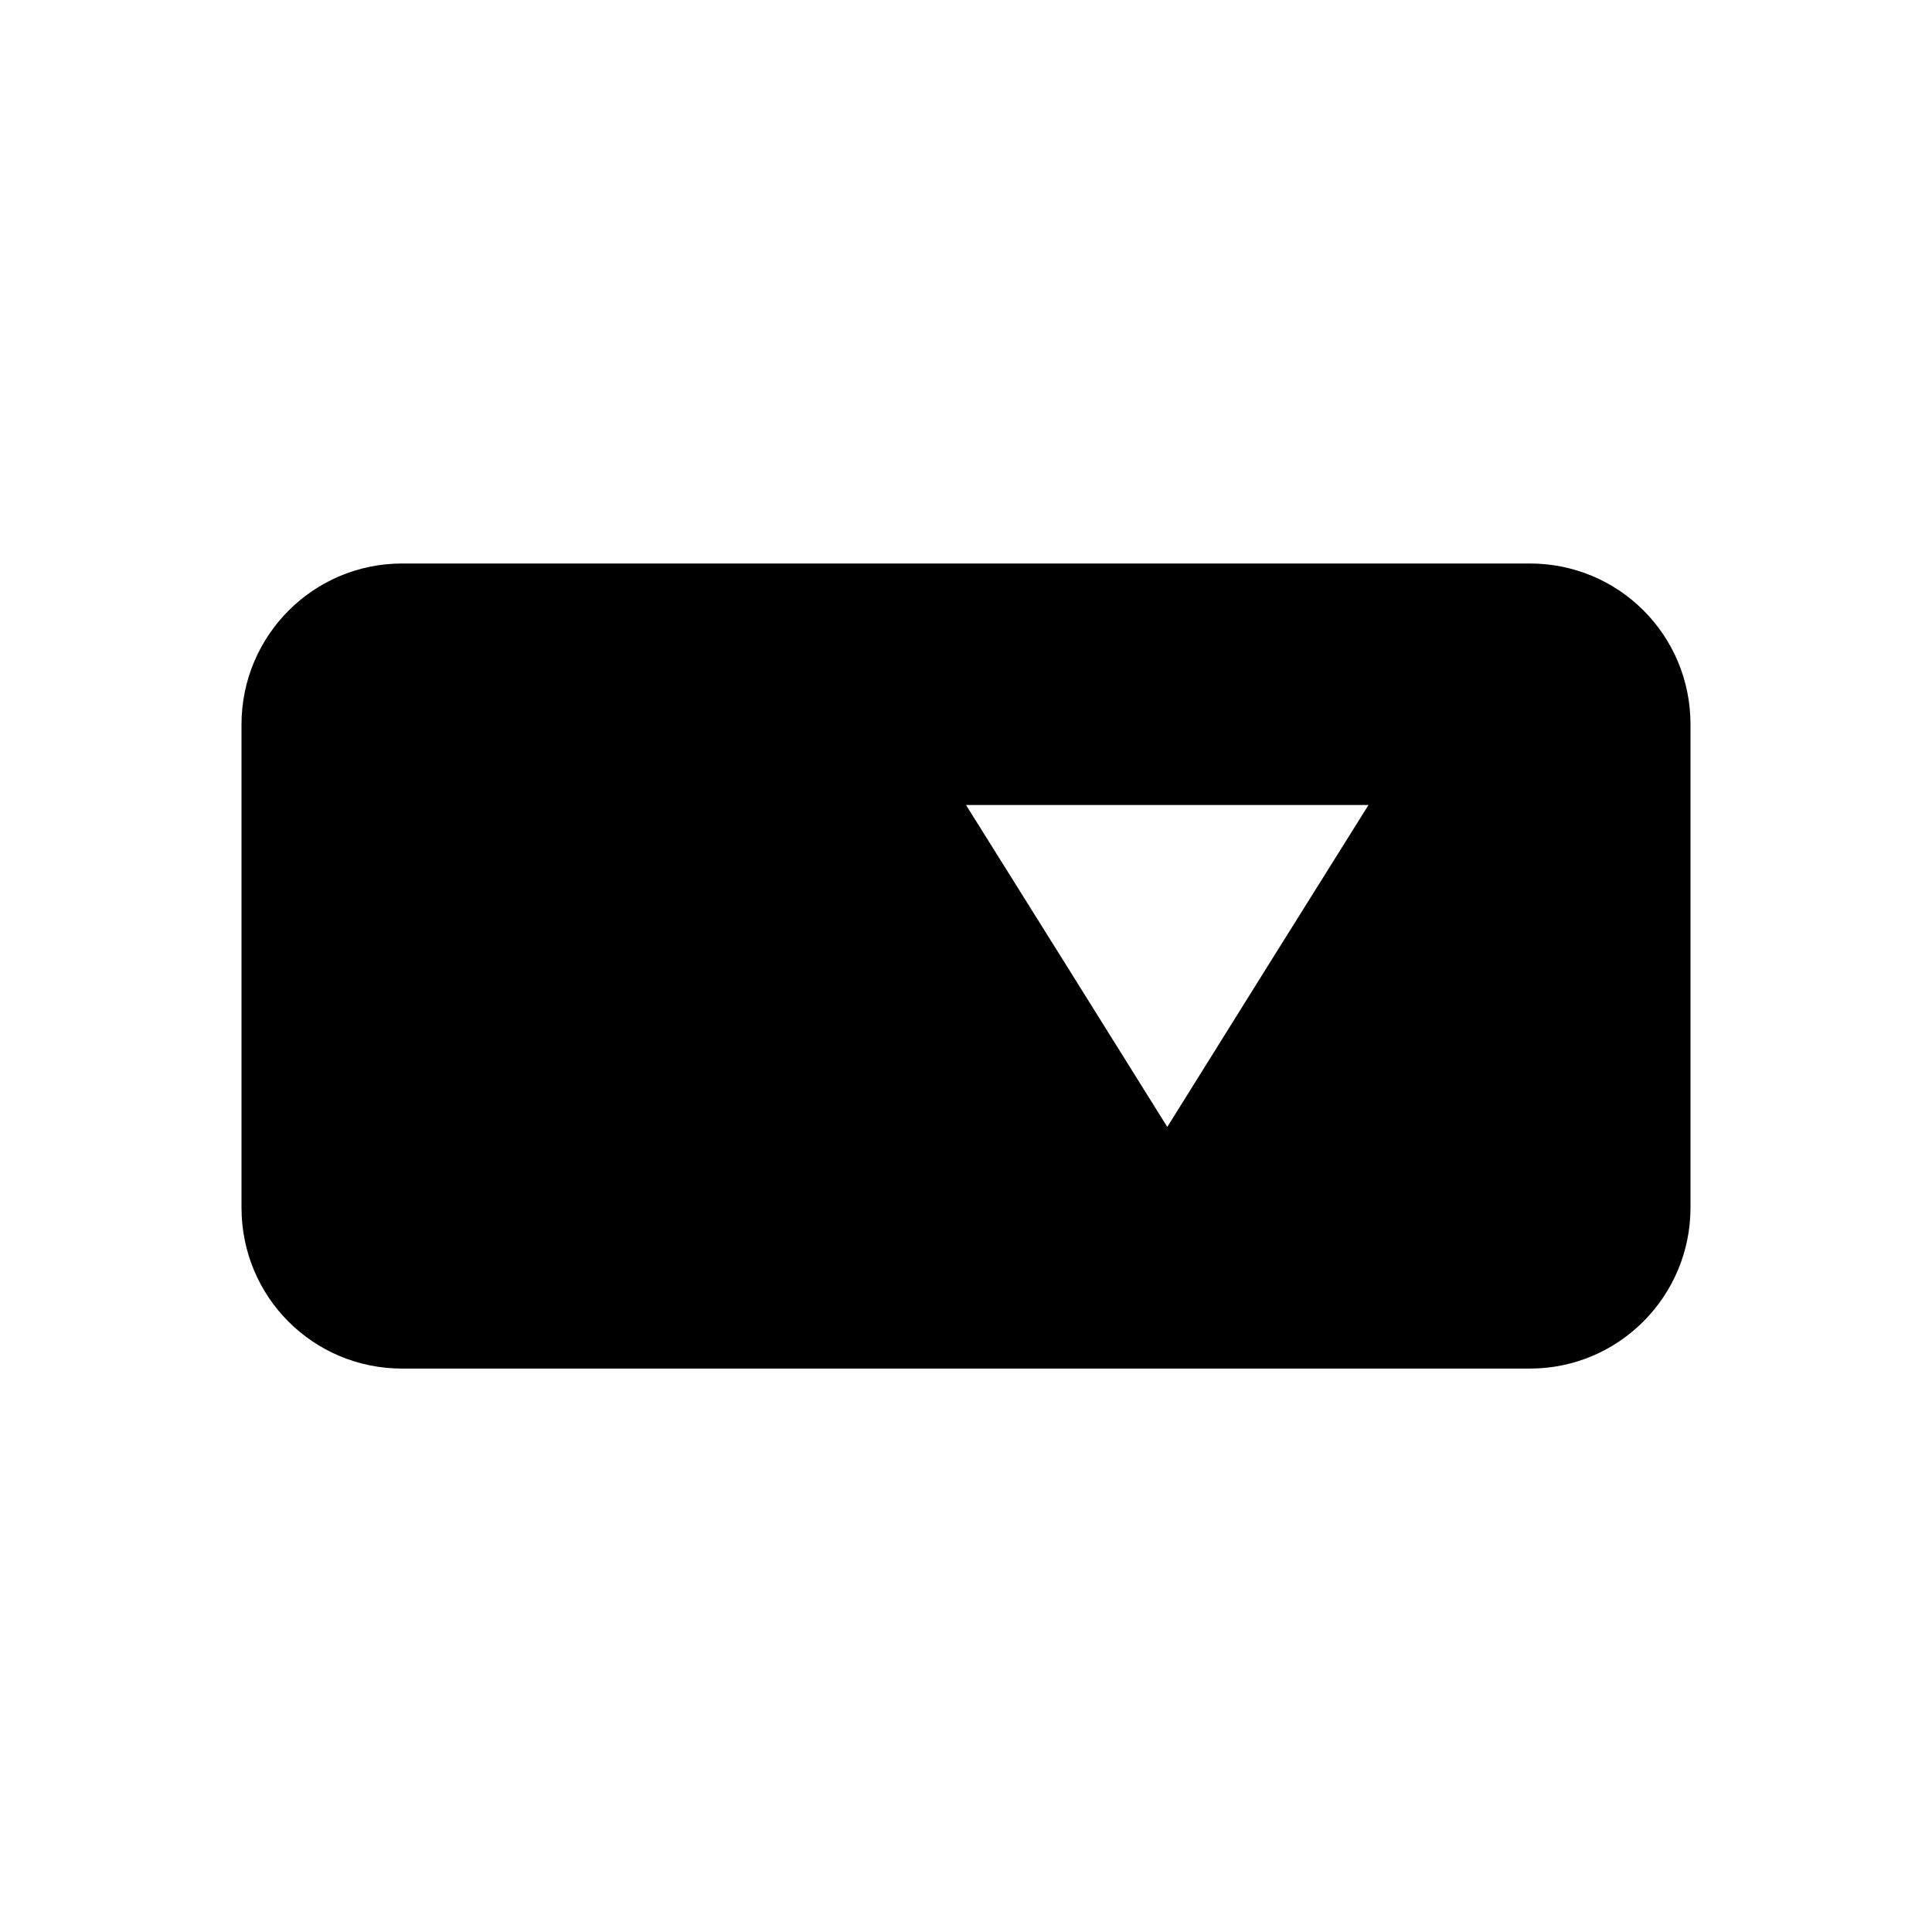 <svg xmlns="http://www.w3.org/2000/svg" width="24" height="24"><path fill-rule="evenodd" d="M3 9c0-1.104.893-2 1.995-2h14.01c1.102 0 1.995.887 1.995 2v6.001c0 1.104-.893 2-1.995 2h-14.01c-1.102 0-1.995-.887-1.995-2v-6.001zm11.5 5l1.249-2.001 1.251-1.999h-5l1.251 1.999 1.25 2.001z"/></svg>
